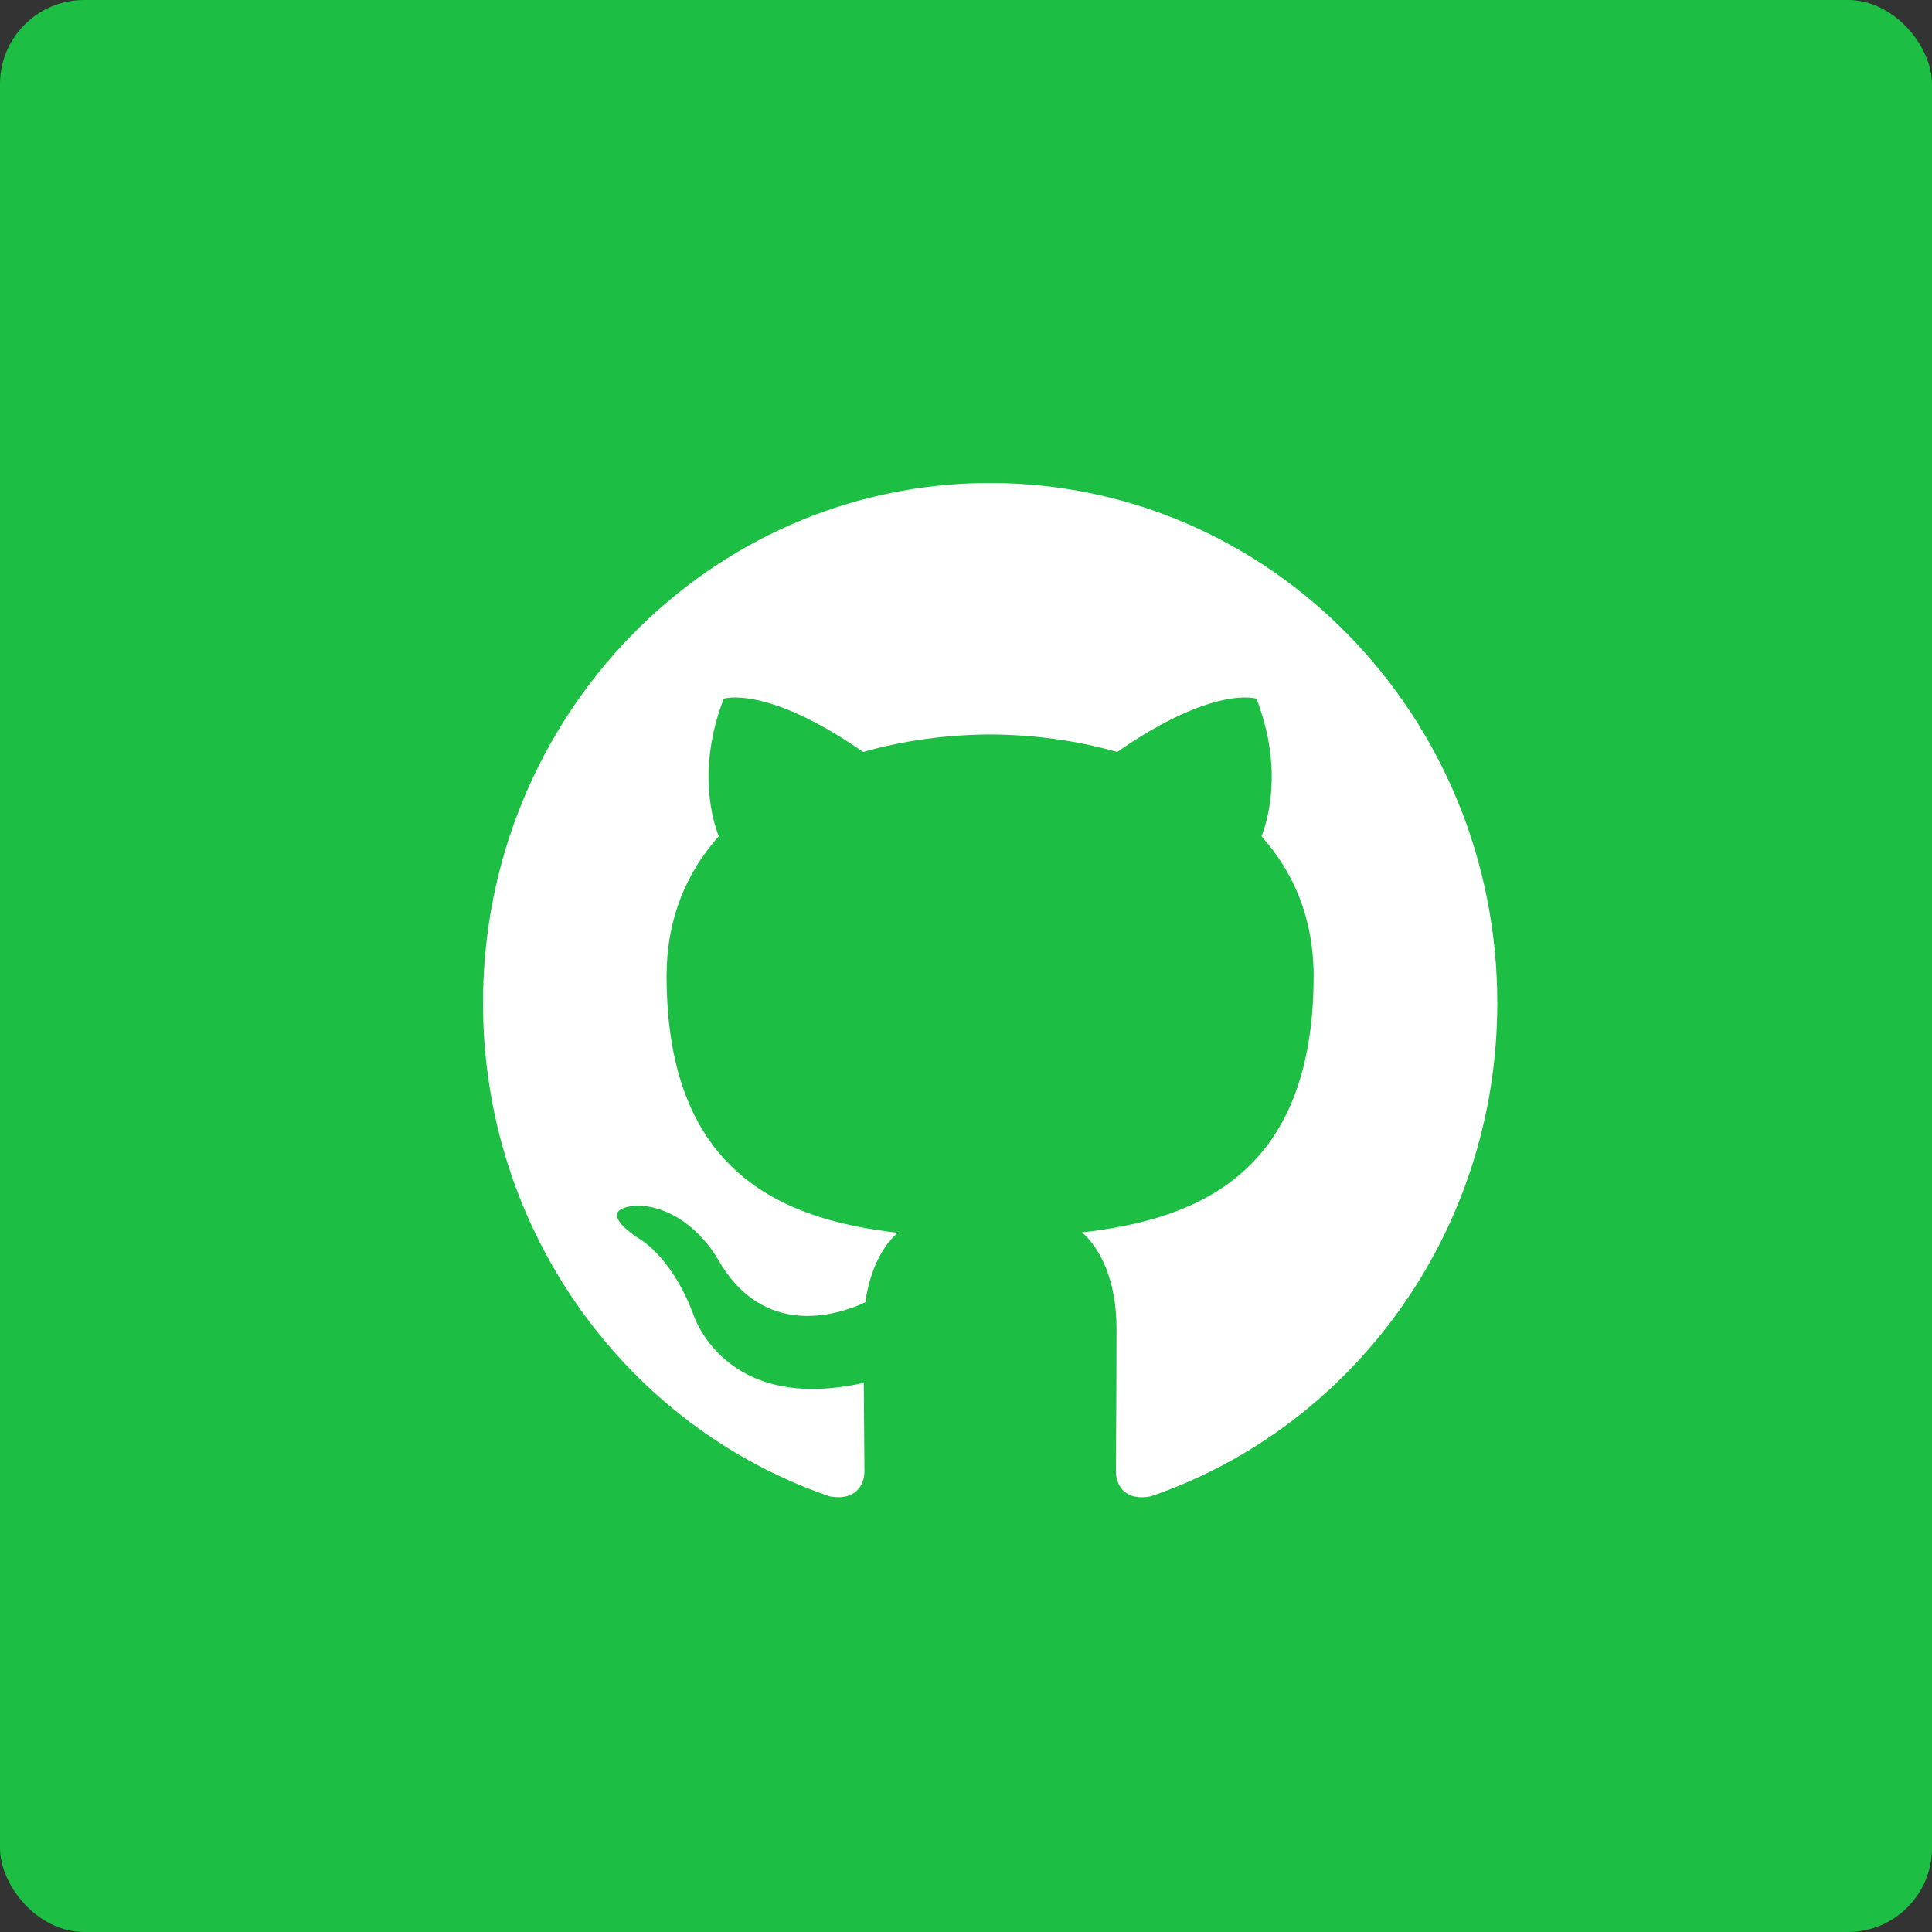 <svg xmlns="http://www.w3.org/2000/svg" width="46" height="46" viewBox="0 0 46 46" xmlns:xlink="http://www.w3.org/1999/xlink">
    <rect x="0" y="0" width="46" height="46" fill="#333333" stroke="none"/>
    <defs>
        <rect id="a" width="46" height="46" rx="2"/>
    </defs>
    <g fill="none" fill-rule="evenodd">
        <mask id="b" fill="white">
            <use xlink:href="#a"/>
        </mask>
        <use fill="#1CBF43" xlink:href="#a"/>
        <path fill="#FFFFFF" d="M23.574,11.5 C16.906,11.5 11.5,17.043 11.5,23.882 C11.5,29.351 14.96,33.992 19.758,35.628 C20.362,35.742 20.582,35.36 20.582,35.032 C20.582,34.738 20.572,33.96 20.566,32.926 C17.207,33.675 16.498,31.267 16.498,31.267 C15.949,29.837 15.158,29.456 15.158,29.456 C14.061,28.688 15.24,28.703 15.24,28.703 C16.452,28.791 17.09,29.979 17.09,29.979 C18.167,31.871 19.916,31.325 20.604,31.008 C20.714,30.208 21.026,29.662 21.371,29.352 C18.69,29.04 15.871,27.978 15.871,23.234 C15.871,21.882 16.341,20.777 17.114,19.911 C16.99,19.598 16.575,18.339 17.232,16.635 C17.232,16.635 18.246,16.302 20.552,17.904 C21.516,17.629 22.549,17.492 23.576,17.487 C24.601,17.492 25.634,17.629 26.599,17.904 C28.904,16.302 29.916,16.635 29.916,16.635 C30.575,18.339 30.16,19.598 30.036,19.911 C30.81,20.777 31.277,21.882 31.277,23.234 C31.277,27.99 28.454,29.036 25.764,29.343 C26.198,29.725 26.584,30.481 26.584,31.635 C26.584,33.291 26.569,34.626 26.569,35.032 C26.569,35.363 26.786,35.748 27.4,35.627 C32.193,33.987 35.65,29.349 35.65,23.882 C35.65,17.043 30.243,11.5 23.574,11.5" mask="url(#b)"/>
    </g>
</svg>
